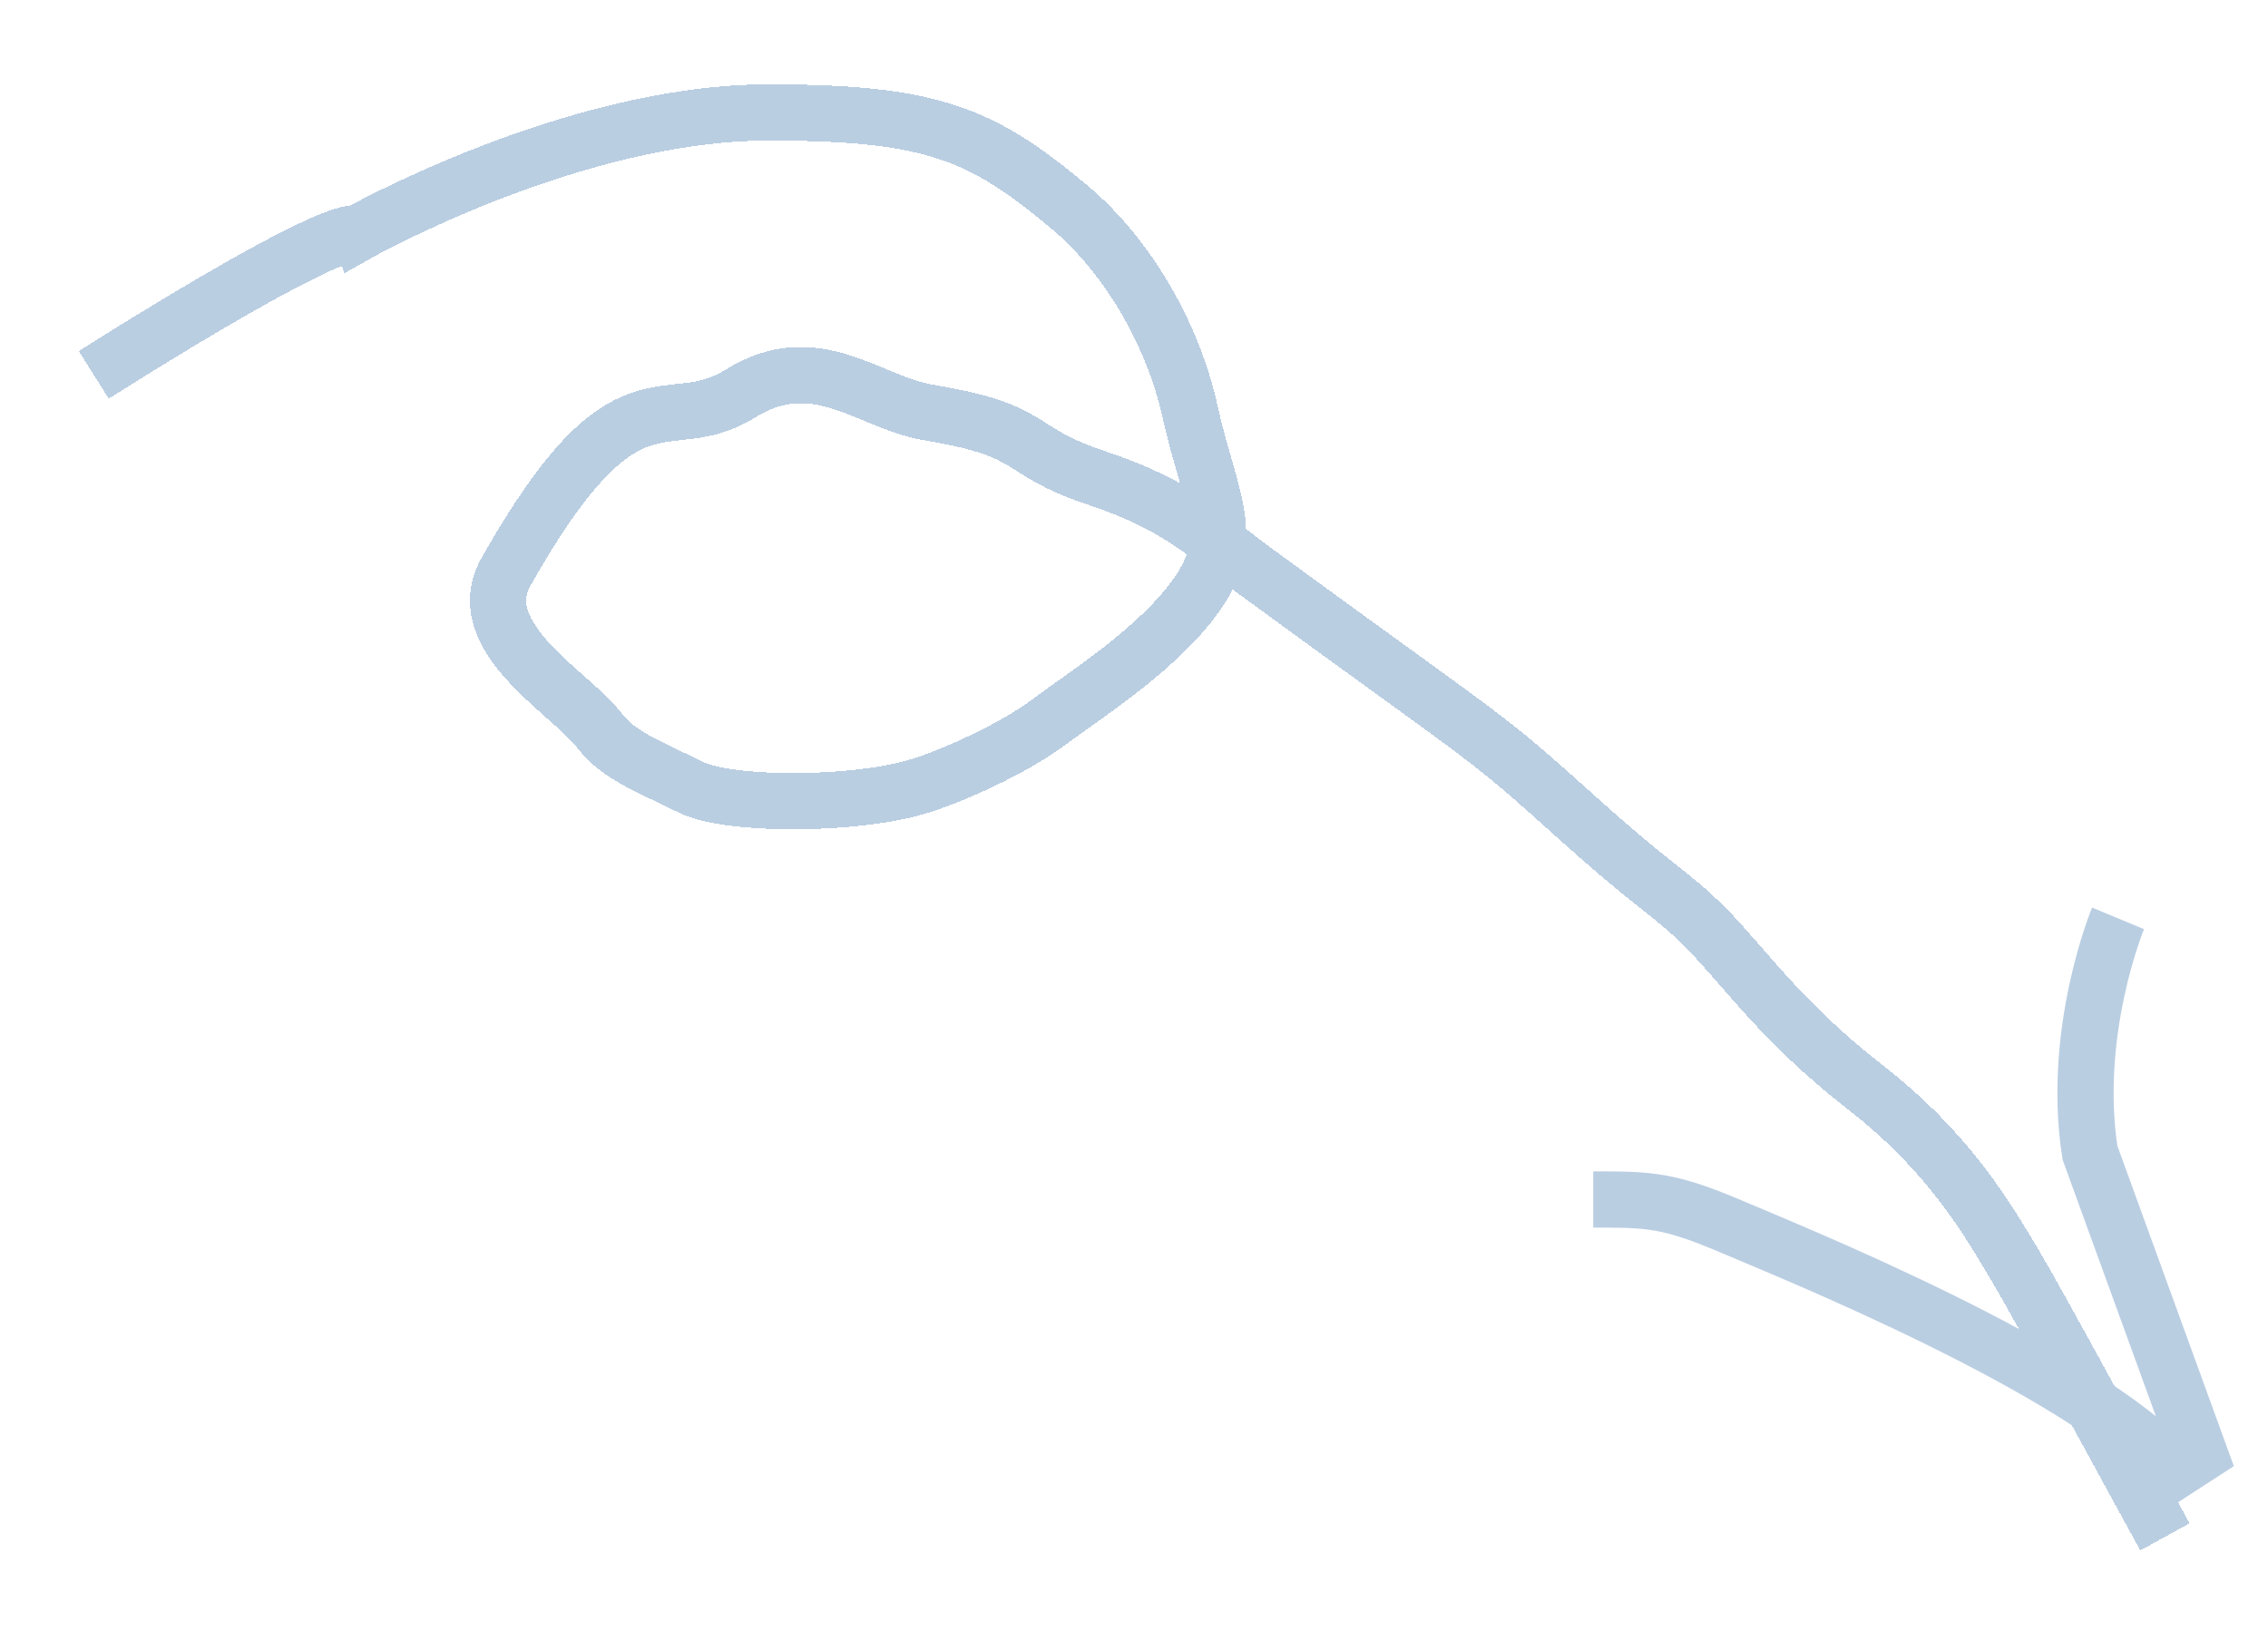 <svg width="121" height="87" viewBox="0 0 121 87" fill="none" xmlns="http://www.w3.org/2000/svg">
<path d="M85 64C88 64 89 64 92.5 65.5C95.3 66.7 111 73 116 78.5L117.361 77.618L111.5 61.5C110.5 55 113 49 113 49" stroke="#BACEE2" stroke-width="3"/>
<g filter="url(#filter0_d_6101_44)">
<path d="M5 15.999C18.5 7.499 19 8.501 19 8.501C19 8.501 30.5 2 41 2C49.732 2 52.375 3.146 57 7C60 9.5 62.518 13.581 63.5 18.001C64.5 22.5 66 24.5 64 27.5C62 30.5 58 32.999 56 34.499C54 35.999 50.606 37.499 48.85 38.001C45.35 39.001 38.85 38.998 36.85 37.998C34.85 36.998 33 36.333 32 35C30.5 33 25.017 30.009 27 26.5C33.5 15 35.5 19.5 39.5 17C43.5 14.5 46.381 17.481 49.5 18.001C55.5 19.001 54 20 58.5 21.5C63 23 64.415 24.611 67 26.5C80 36.001 79 35.002 84 39.5C88.658 43.69 89 43.5 91 45.5C93 47.5 95 50.5 99.5 54C104 57.5 106 61 107.5 63.5C108.7 65.5 113.667 74.668 115.5 78.001" stroke="#BACEE2" stroke-width="3" shape-rendering="crispEdges"/>
</g>
<defs>
<filter id="filter0_d_6101_44" x="0.201" y="0.5" width="120.614" height="86.224" filterUnits="userSpaceOnUse" color-interpolation-filters="sRGB">
<feFlood flood-opacity="0" result="BackgroundImageFix"/>
<feColorMatrix in="SourceAlpha" type="matrix" values="0 0 0 0 0 0 0 0 0 0 0 0 0 0 0 0 0 0 127 0" result="hardAlpha"/>
<feOffset dy="4"/>
<feGaussianBlur stdDeviation="2"/>
<feComposite in2="hardAlpha" operator="out"/>
<feColorMatrix type="matrix" values="0 0 0 0 0 0 0 0 0 0 0 0 0 0 0 0 0 0 0.25 0"/>
<feBlend mode="normal" in2="BackgroundImageFix" result="effect1_dropShadow_6101_44"/>
<feBlend mode="normal" in="SourceGraphic" in2="effect1_dropShadow_6101_44" result="shape"/>
</filter>
</defs>
</svg>
